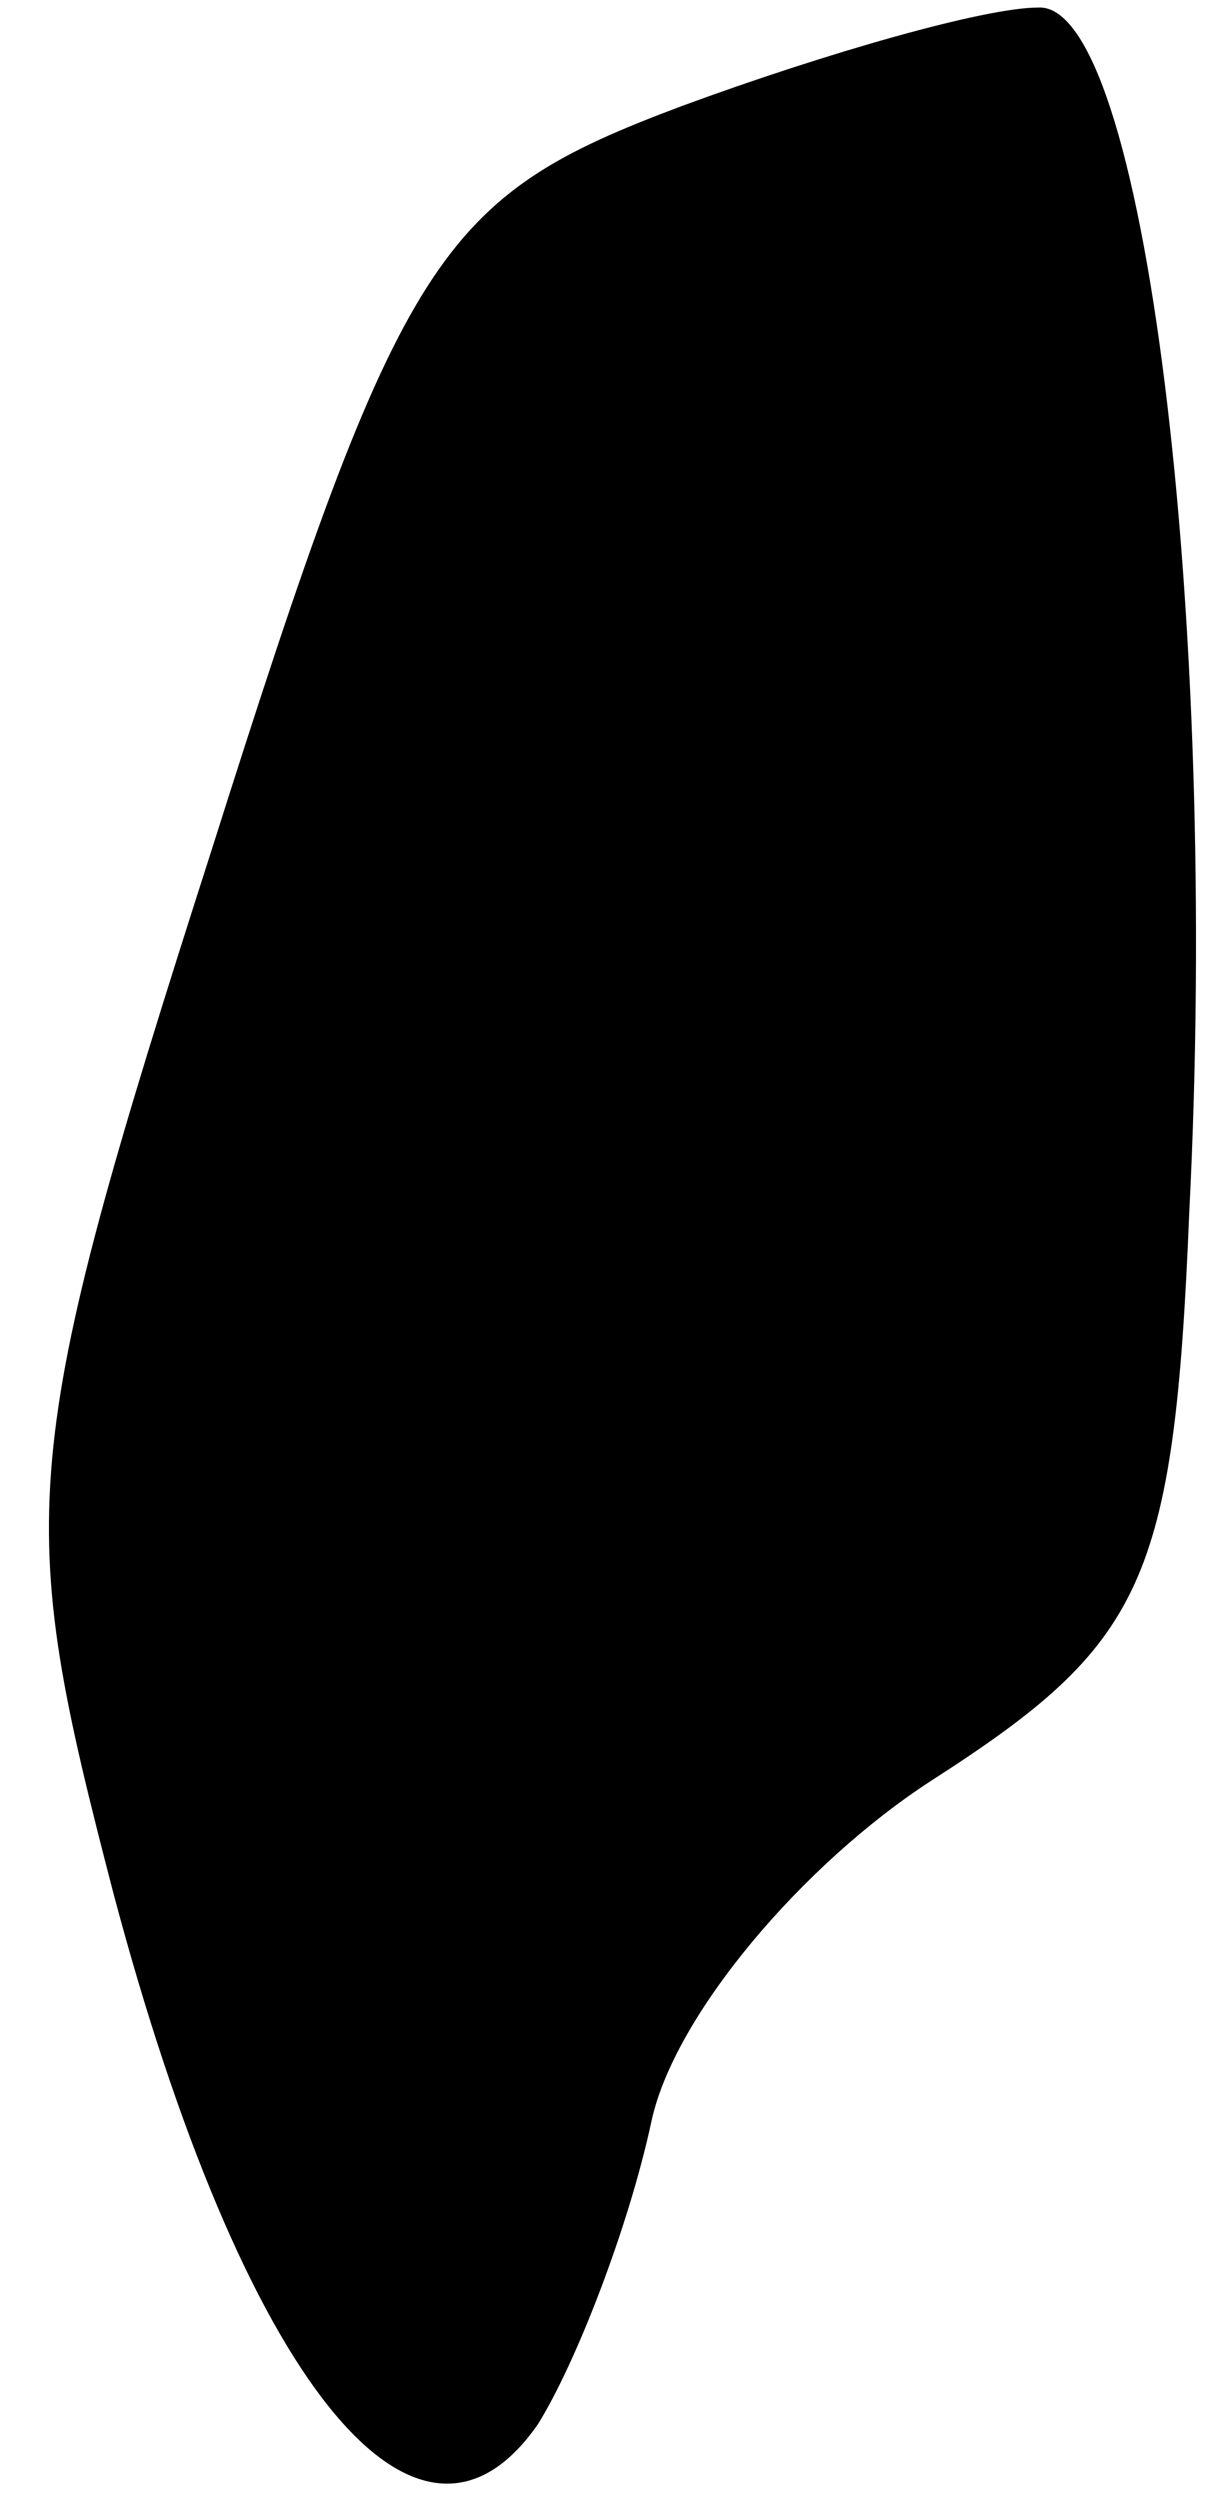<?xml version="1.0" standalone="no"?>
<!DOCTYPE svg PUBLIC "-//W3C//DTD SVG 20010904//EN"
 "http://www.w3.org/TR/2001/REC-SVG-20010904/DTD/svg10.dtd">
<svg version="1.0" xmlns="http://www.w3.org/2000/svg"
 width="16pt" height="33pt" viewBox="0 0 16 33"
 preserveAspectRatio="xMidYMid meet">
<g transform="translate(0,33) scale(0.1,-0.1)"
fill="#000000" stroke="none">
<path fill="#000000" stroke="none" d="M90 316 c-32 -12 -37 -19 -62 -98 -26
-81 -26 -88 -13 -138 17 -64 40 -93 56 -70 5 8 12 26 15 40 3 14 20 34 37 45
28 18 32 26 34 75 4 79 -6 160 -20 159 -7 0 -28 -6 -47 -13z"/>
</g>
</svg>
